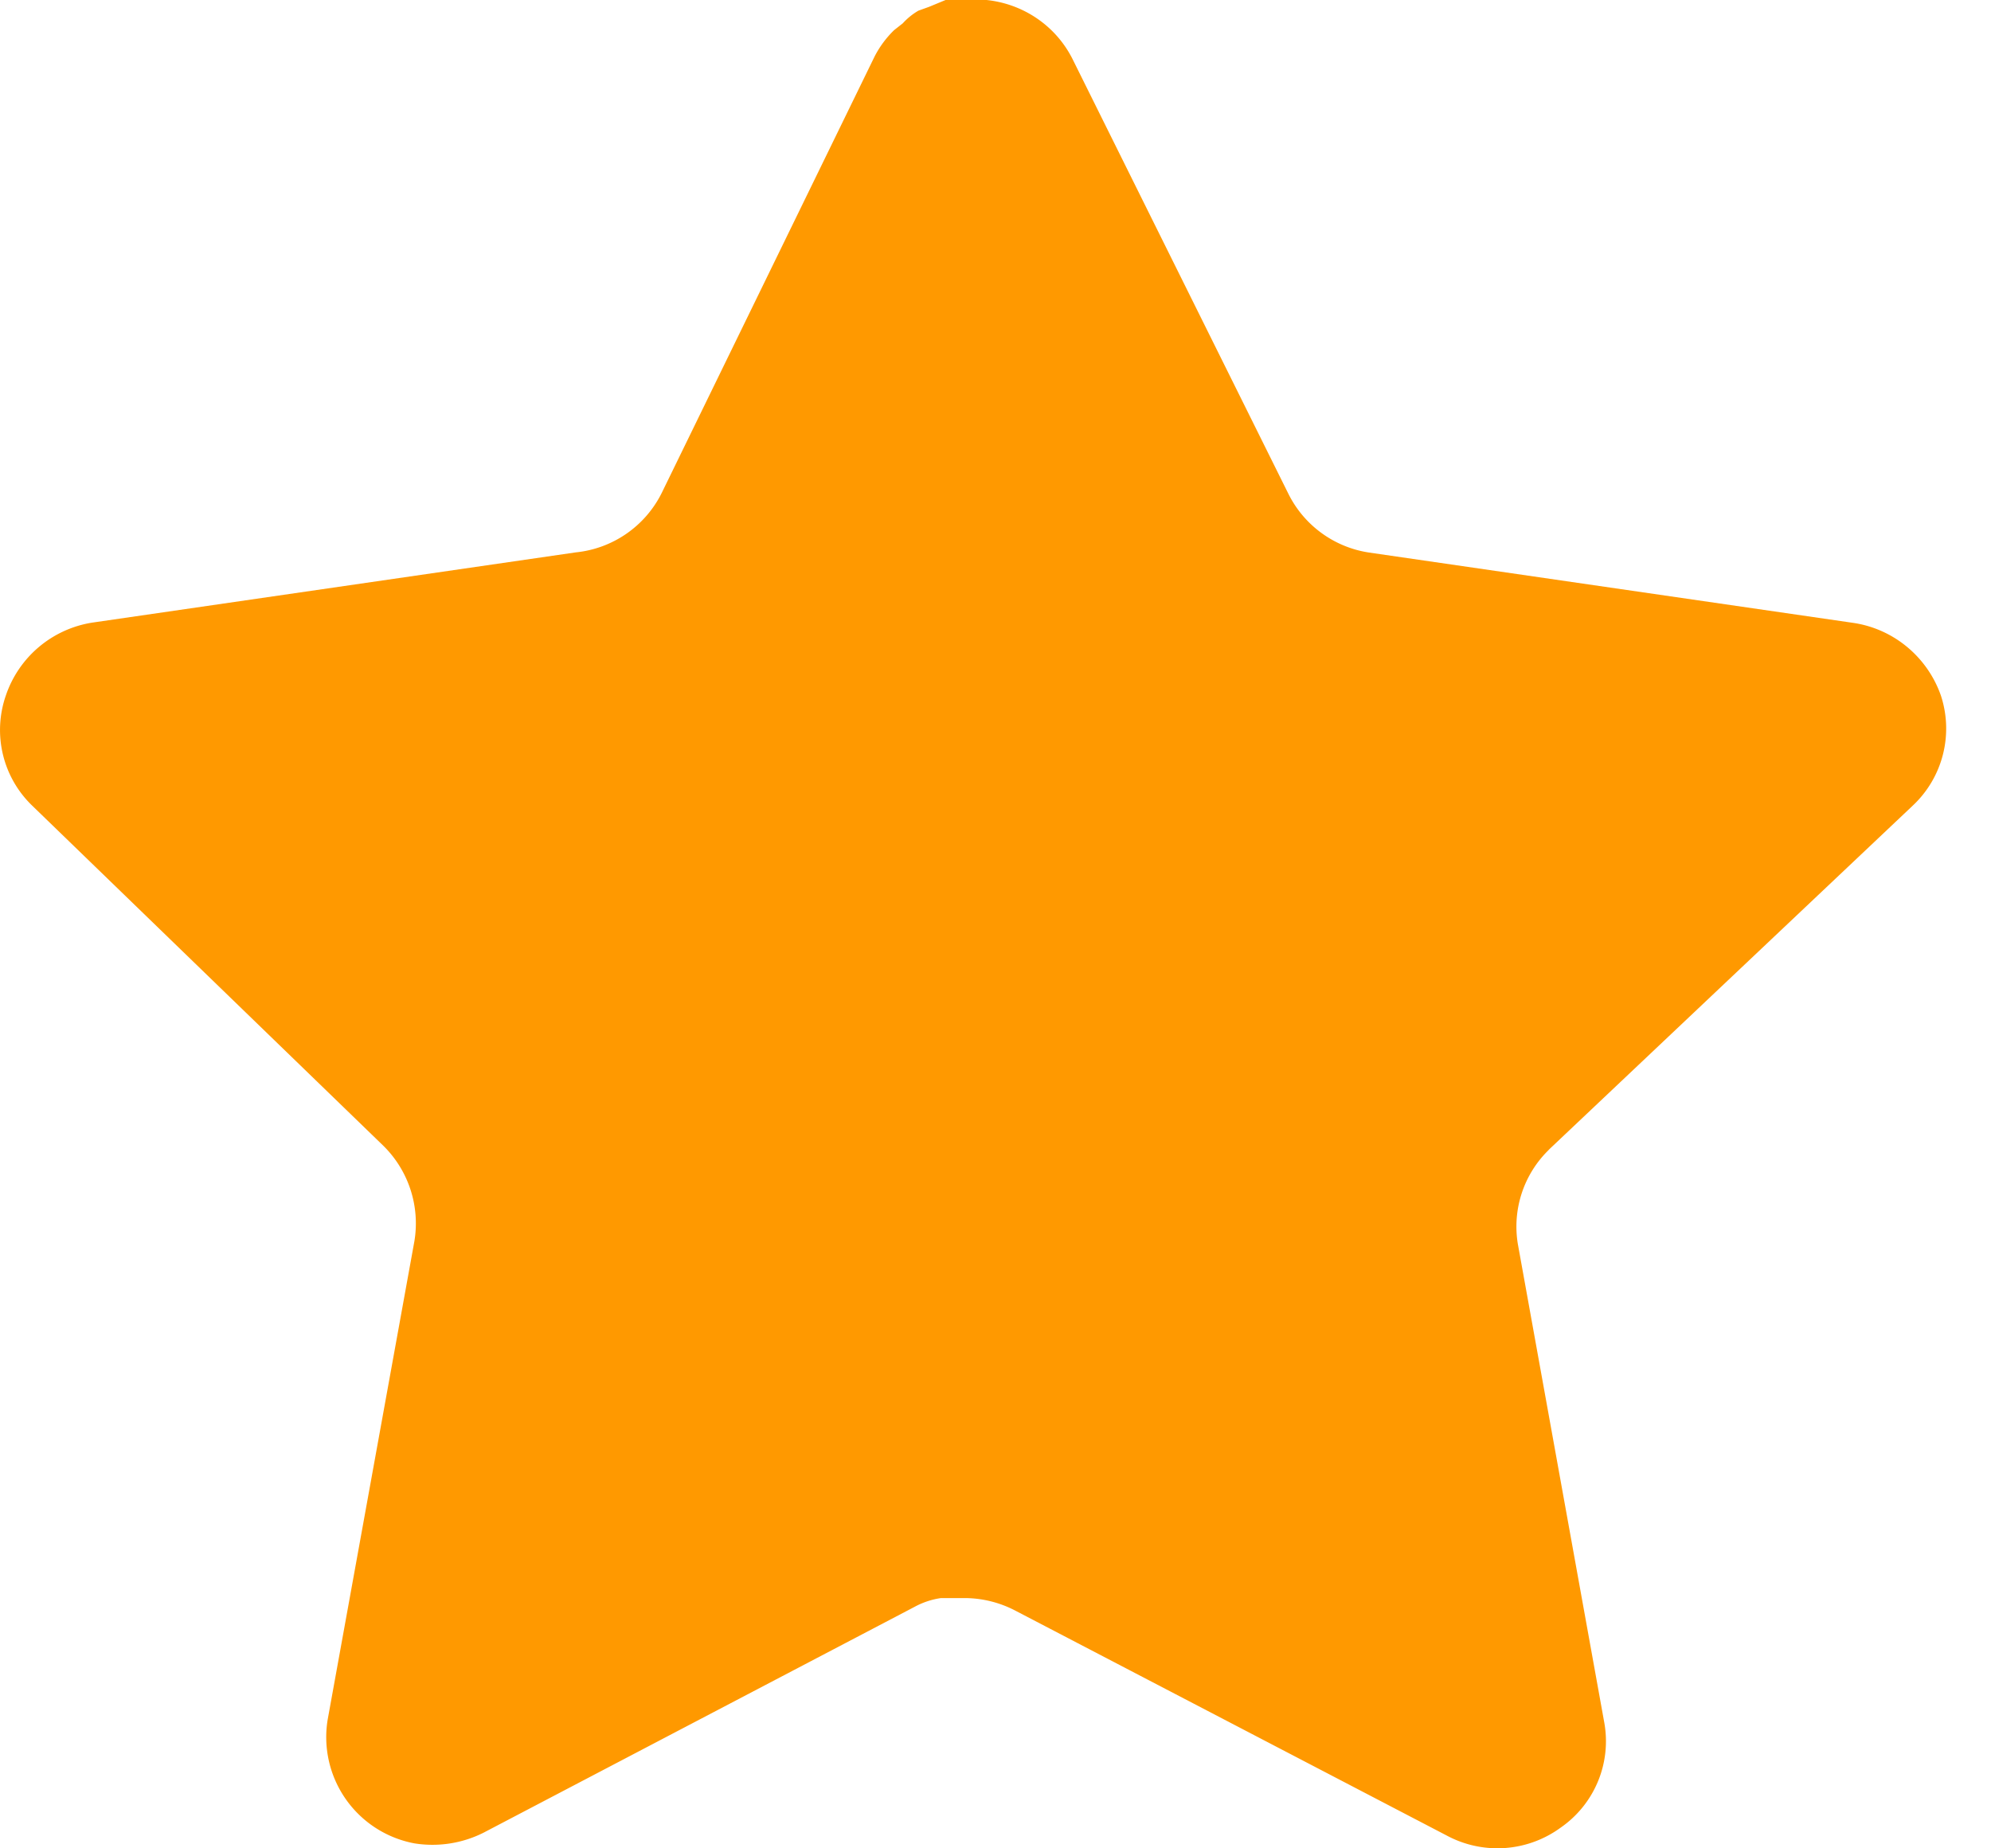 <svg width="14" height="13" fill="none" xmlns="http://www.w3.org/2000/svg"><path d="M10.891 8.087a.753.753 0 0 0-.218.663l.608 3.367a.739.739 0 0 1-.308.738.753.753 0 0 1-.8.055l-3.03-1.58a.775.775 0 0 0-.342-.09h-.186a.555.555 0 0 0-.185.062L3.4 12.89a.8.8 0 0 1-.486.075.76.76 0 0 1-.61-.87l.61-3.366a.766.766 0 0 0-.218-.67L.225 5.665a.739.739 0 0 1-.184-.773.768.768 0 0 1 .608-.513l3.4-.494a.76.76 0 0 0 .603-.416L6.15.397a.712.712 0 0 1 .137-.185l.061-.048a.46.46 0 0 1 .11-.089l.075-.027L6.649 0h.288c.258.027.484.18.602.41l1.519 3.06a.76.76 0 0 0 .567.416l3.4.494c.288.04.528.24.623.513a.743.743 0 0 1-.198.773l-2.56 2.421Z" fill="#F90"/></svg>